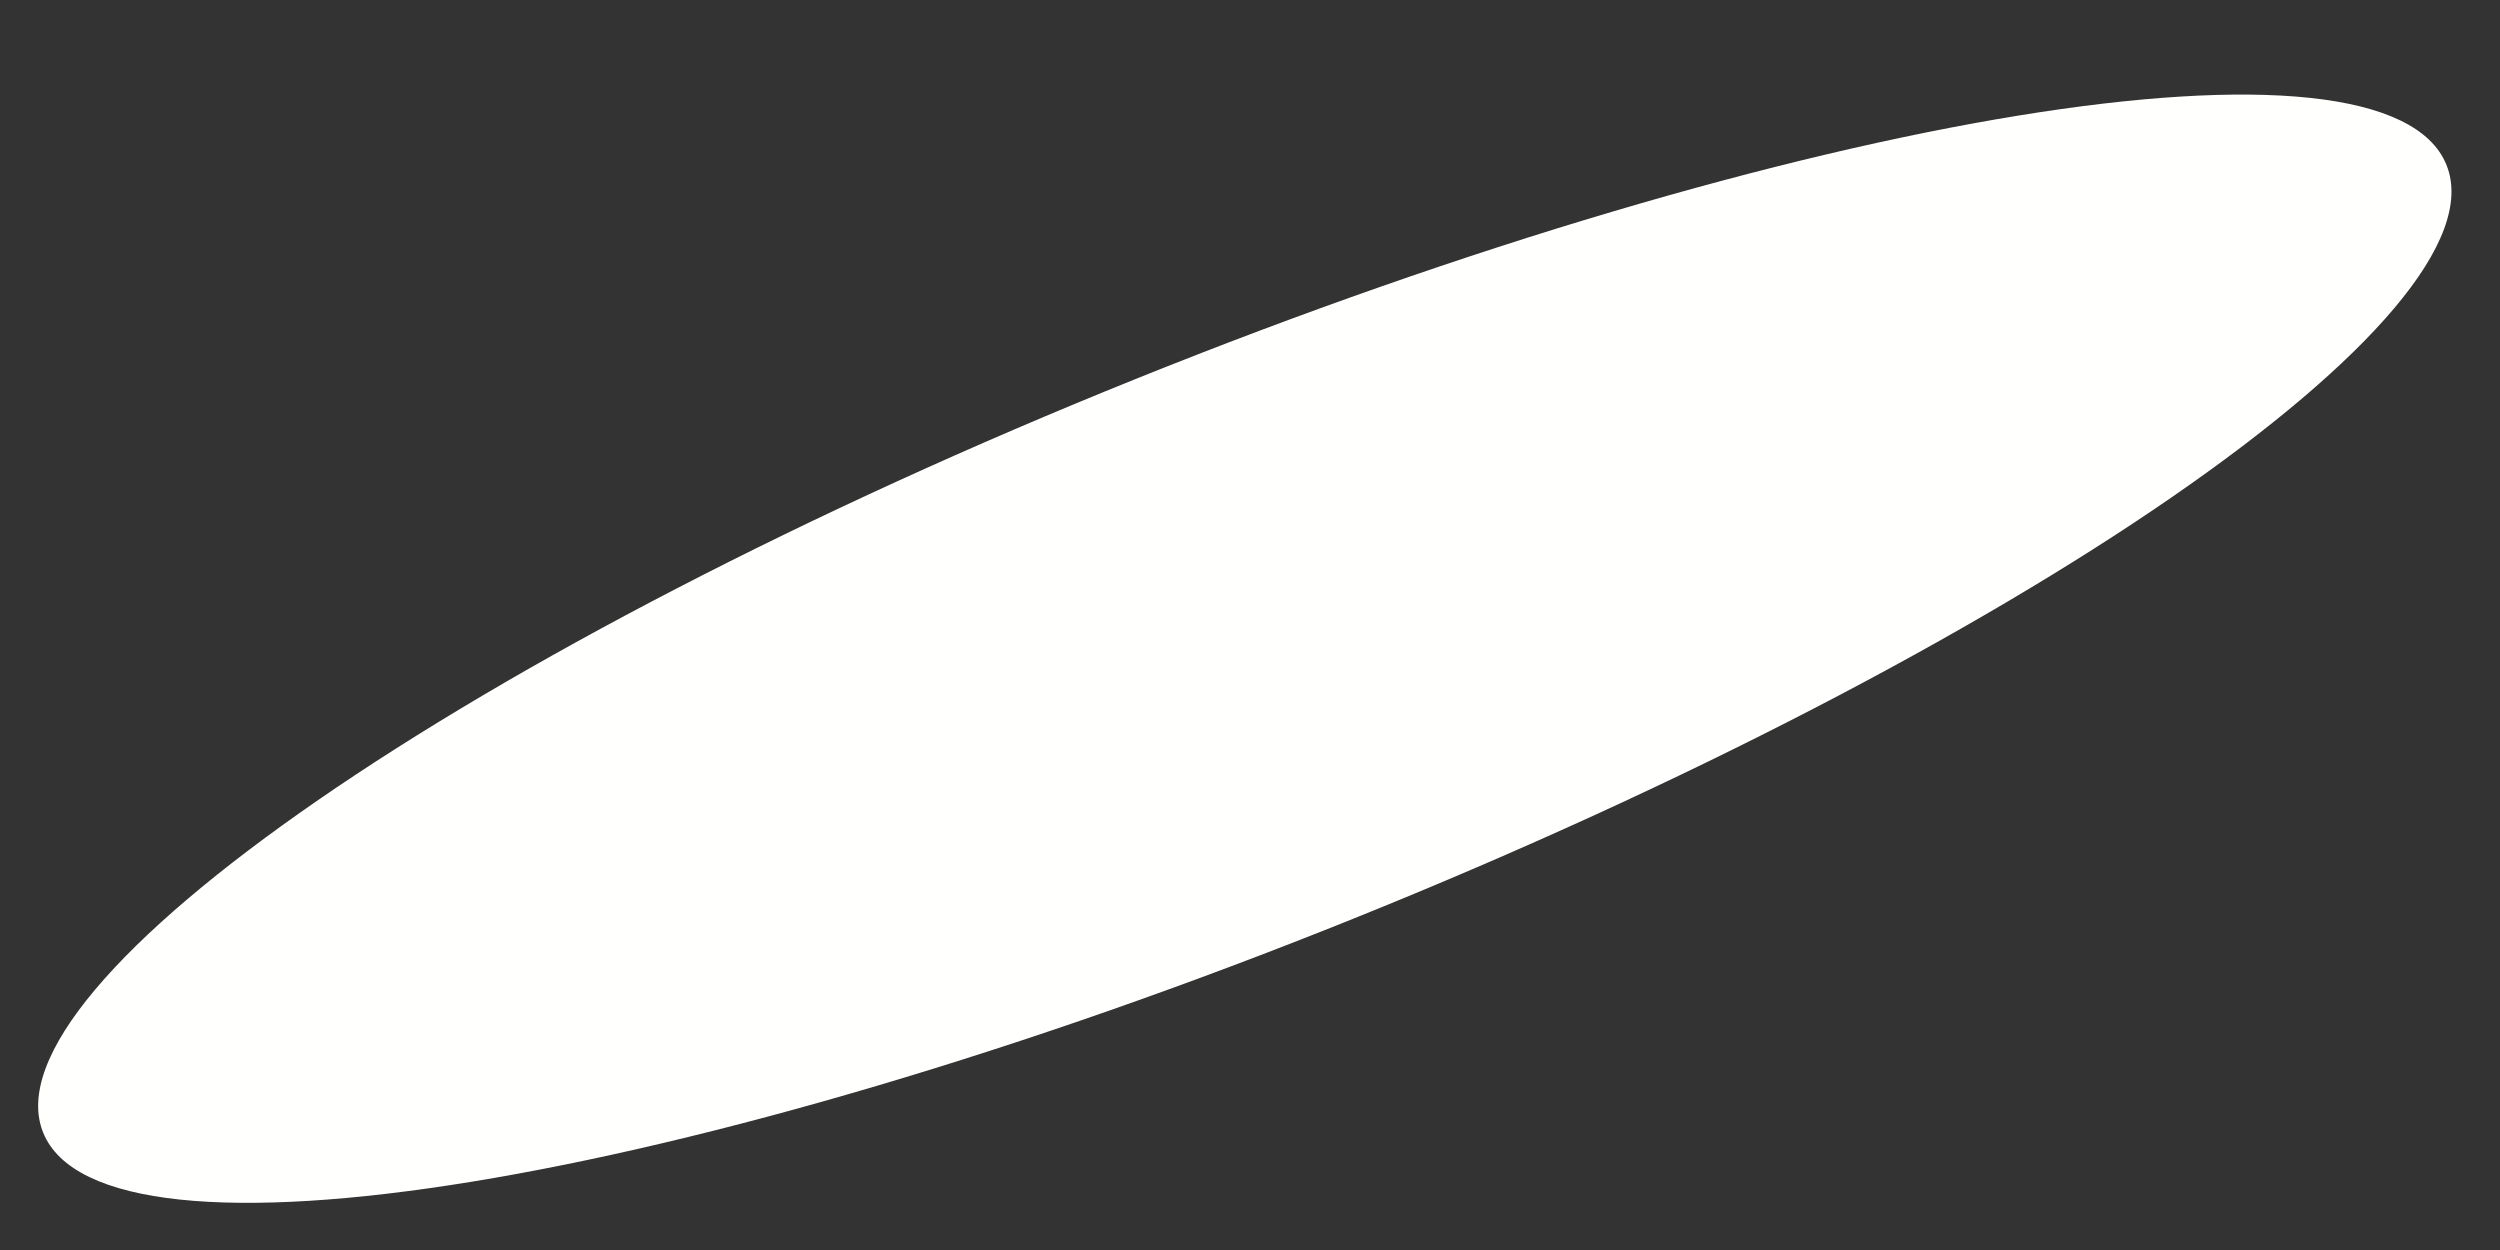 <svg width="20" height="10" viewBox="0 0 20 10" fill="none" xmlns="http://www.w3.org/2000/svg">
<rect x="0" y="0" width="20" height="10" fill="#333333" stroke="none"/>
<path id="Fill 413" fill-rule="evenodd" clip-rule="evenodd" d="M0.345 9.06C0.825 10.253 5.517 9.487 10.828 7.349C16.137 5.211 20.052 2.513 19.572 1.32C19.092 0.126 14.399 0.892 9.09 3.03C3.779 5.168 -0.135 7.868 0.345 9.06Z" fill="#FFFFFE"/>
</svg>
